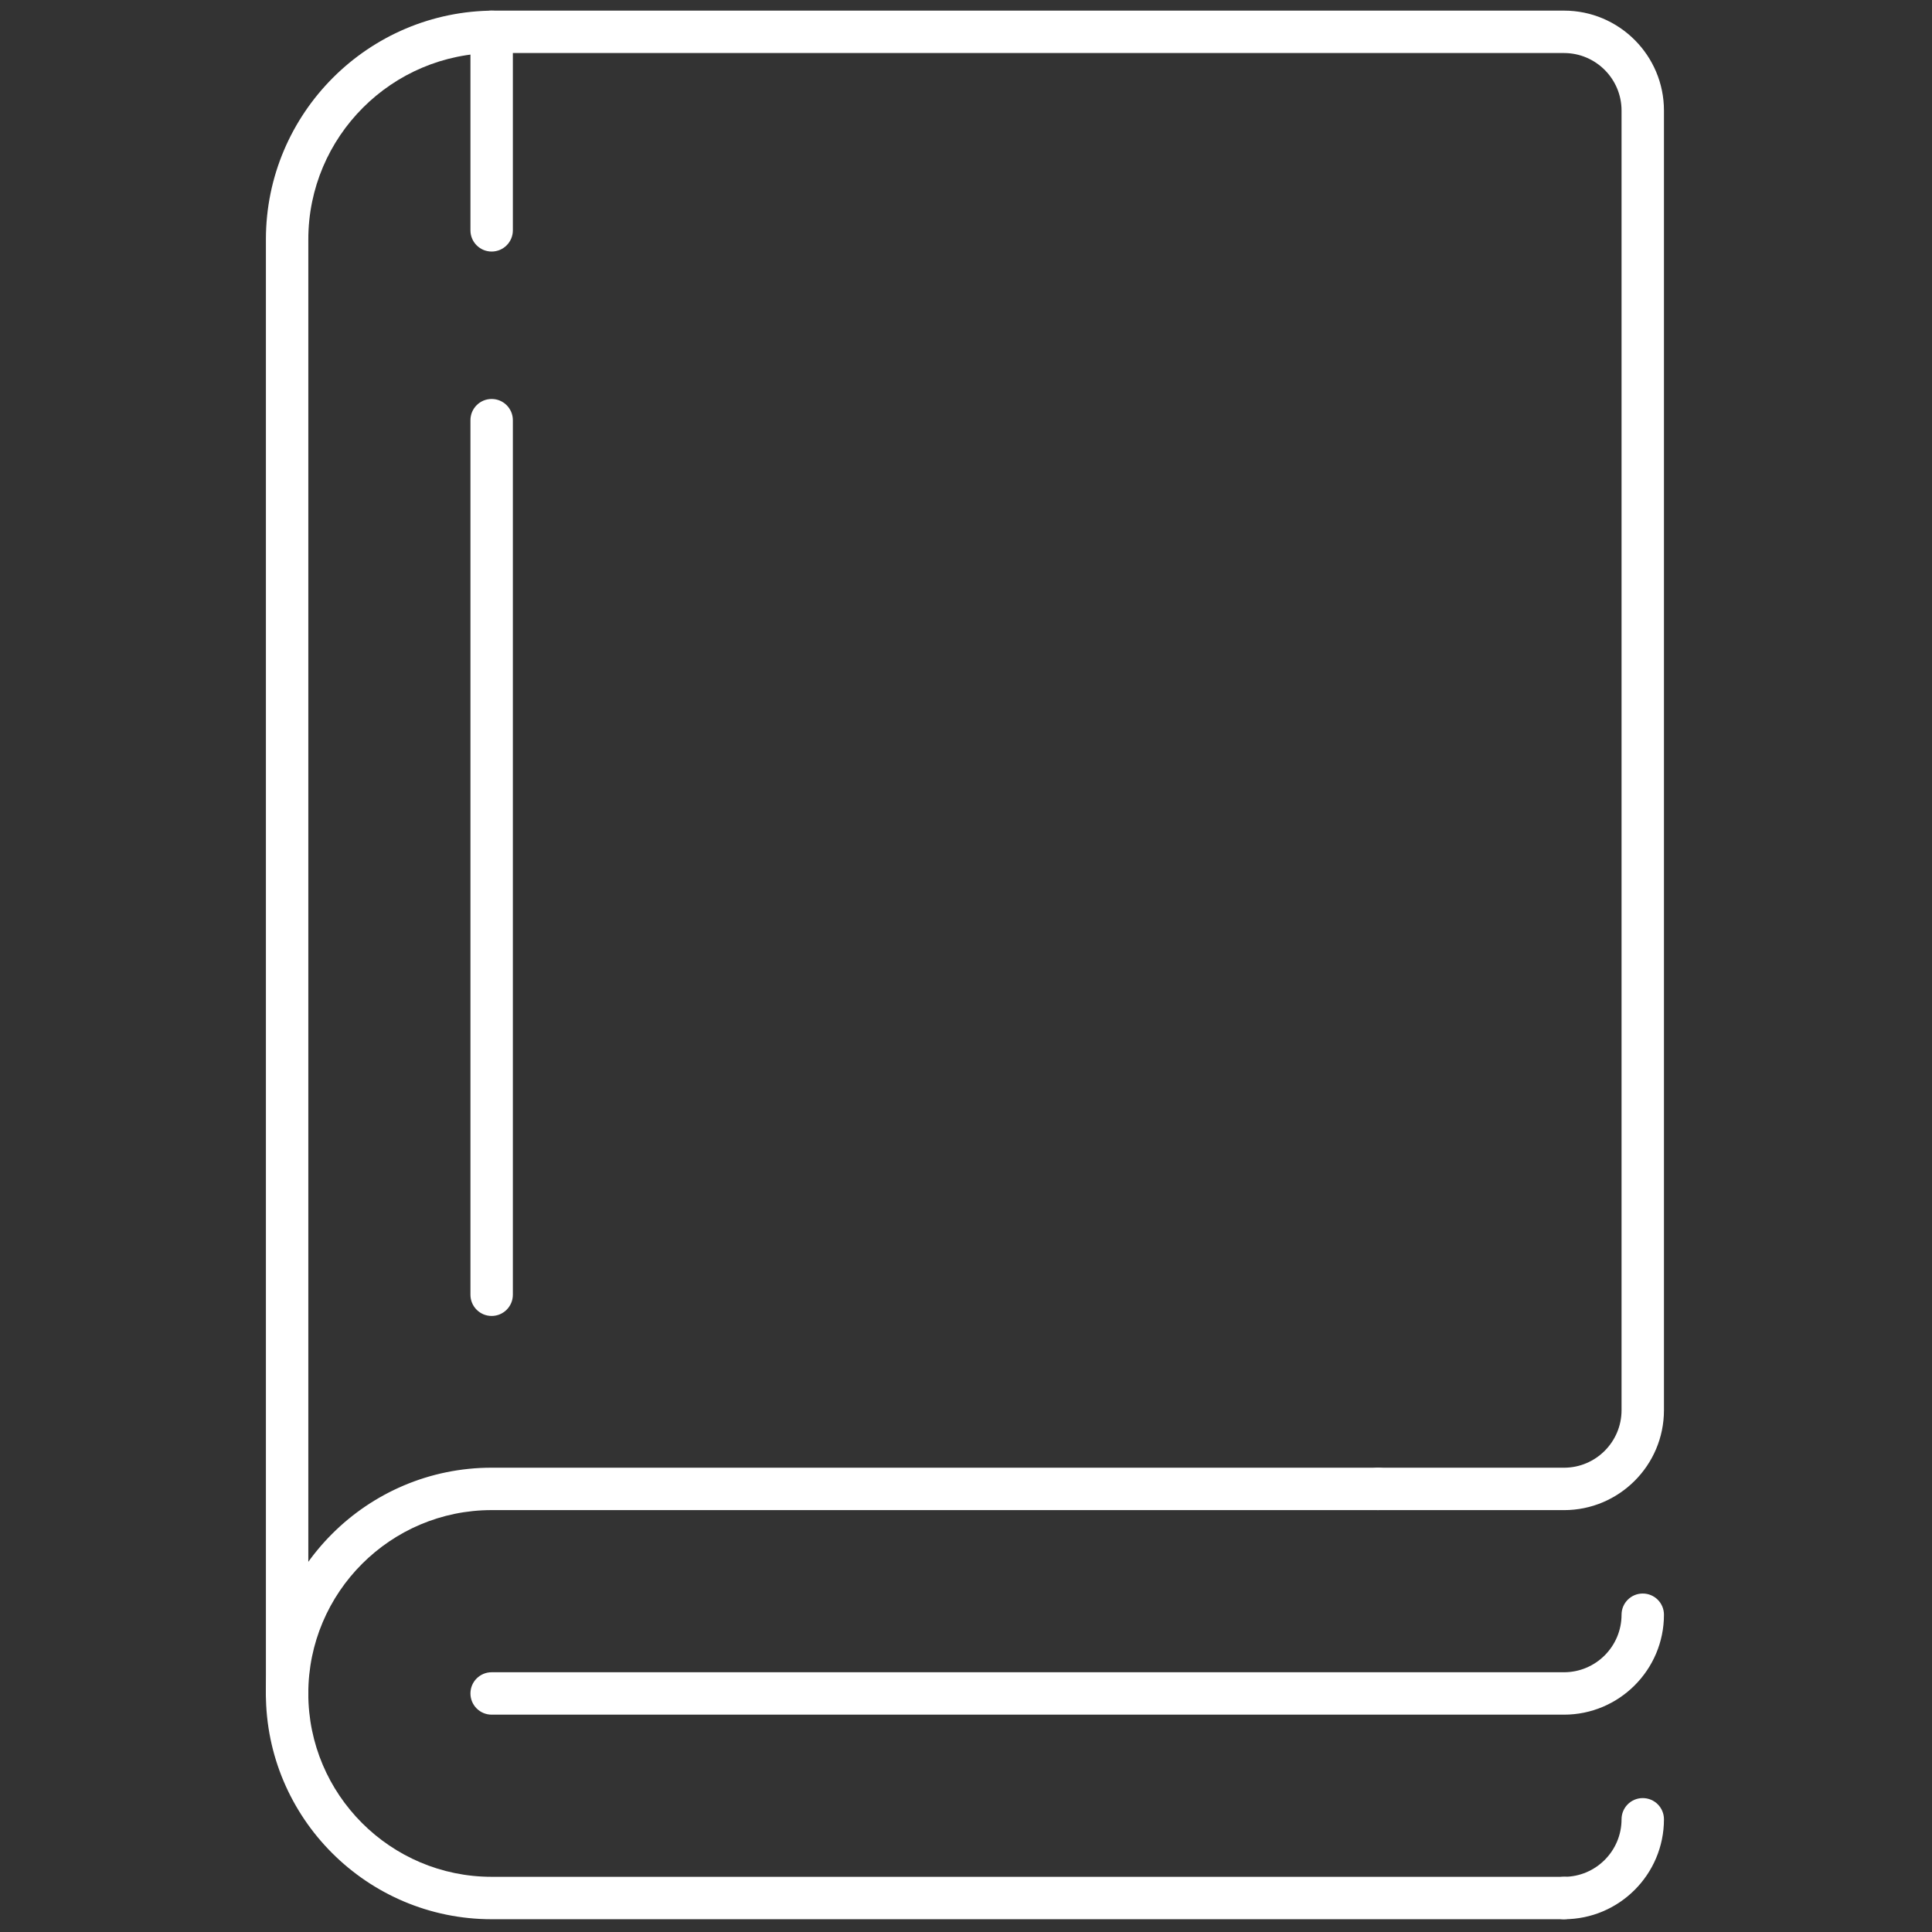 <svg xmlns="http://www.w3.org/2000/svg" xmlns:xlink="http://www.w3.org/1999/xlink" version="1.1" width="256" height="256" viewBox="0 0 256 256" xml:space="preserve">

<rect x="0" y="0" width="256" height="256" fill="#333333" stroke="none"/>

<defs>
</defs>
<g style="stroke: none; stroke-width: 0; stroke-dasharray: none; stroke-linecap: butt; stroke-linejoin: miter; stroke-miterlimit: 10; fill: none; fill-rule: nonzero; opacity: 1;" transform="translate(1.407 1.407) scale(2.81 2.81)" >
	<path d="M 73.25 90 H 22.683 c -5.87 0 -10.646 -4.775 -10.646 -10.646 s 4.775 -10.646 10.646 -10.646 h 41.798 c 0.553 0 1 0.447 1 1 s -0.447 1 -1 1 H 22.683 c -4.767 0 -8.646 3.878 -8.646 8.646 S 17.916 88 22.683 88 H 73.25 c 0.553 0 1 0.447 1 1 S 73.803 90 73.25 90 z" style="stroke: none; stroke-width: 1; stroke-dasharray: none; stroke-linecap: butt; stroke-linejoin: miter; stroke-miterlimit: 10; fill: rgb(255,255,255); fill-rule: nonzero; opacity: 1;" transform=" matrix(1 0 0 1 0 0) " stroke-linecap="round" />
	<path d="M 13.038 80.354 c -0.552 0 -1 -0.447 -1 -1 V 10.788 C 12.038 4.839 16.877 0 22.826 0 H 73.25 c 2.599 0 4.713 2.114 4.713 4.712 v 61.285 c 0 2.599 -2.114 4.712 -4.713 4.712 h -8.769 c -0.553 0 -1 -0.447 -1 -1 s 0.447 -1 1 -1 h 8.769 c 1.496 0 2.713 -1.217 2.713 -2.712 V 4.712 C 75.963 3.217 74.746 2 73.25 2 H 22.826 c -4.846 0 -8.788 3.942 -8.788 8.788 v 68.566 C 14.038 79.907 13.59 80.354 13.038 80.354 z" style="stroke: none; stroke-width: 1; stroke-dasharray: none; stroke-linecap: butt; stroke-linejoin: miter; stroke-miterlimit: 10; fill: rgb(255,255,255); fill-rule: nonzero; opacity: 1;" transform=" matrix(1 0 0 1 0 0) " stroke-linecap="round" />
	<path d="M 22.683 61.553 c -0.552 0 -1 -0.447 -1 -1 v -41.24 c 0 -0.552 0.448 -1 1 -1 s 1 0.448 1 1 v 41.24 C 23.683 61.105 23.235 61.553 22.683 61.553 z" style="stroke: none; stroke-width: 1; stroke-dasharray: none; stroke-linecap: butt; stroke-linejoin: miter; stroke-miterlimit: 10; fill: rgb(255,255,255); fill-rule: nonzero; opacity: 1;" transform=" matrix(1 0 0 1 0 0) " stroke-linecap="round" />
	<path d="M 73.25 80.354 H 22.683 c -0.552 0 -1 -0.447 -1 -1 s 0.448 -1 1 -1 H 73.25 c 1.496 0 2.713 -1.217 2.713 -2.712 c 0 -0.553 0.447 -1 1 -1 s 1 0.447 1 1 C 77.963 78.241 75.849 80.354 73.25 80.354 z" style="stroke: none; stroke-width: 1; stroke-dasharray: none; stroke-linecap: butt; stroke-linejoin: miter; stroke-miterlimit: 10; fill: rgb(255,255,255); fill-rule: nonzero; opacity: 1;" transform=" matrix(1 0 0 1 0 0) " stroke-linecap="round" />
	<path d="M 22.683 11.361 c -0.552 0 -1 -0.448 -1 -1 V 1 c 0 -0.552 0.448 -1 1 -1 s 1 0.448 1 1 v 9.361 C 23.683 10.914 23.235 11.361 22.683 11.361 z" style="stroke: none; stroke-width: 1; stroke-dasharray: none; stroke-linecap: butt; stroke-linejoin: miter; stroke-miterlimit: 10; fill: rgb(255,255,255); fill-rule: nonzero; opacity: 1;" transform=" matrix(1 0 0 1 0 0) " stroke-linecap="round" />
	<path d="M 73.25 90 c -0.553 0 -1 -0.447 -1 -1 s 0.447 -1 1 -1 c 1.496 0 2.713 -1.217 2.713 -2.712 c 0 -0.553 0.447 -1 1 -1 s 1 0.447 1 1 C 77.963 87.887 75.849 90 73.25 90 z" style="stroke: none; stroke-width: 1; stroke-dasharray: none; stroke-linecap: butt; stroke-linejoin: miter; stroke-miterlimit: 10; fill: rgb(255,255,255); fill-rule: nonzero; opacity: 1;" transform=" matrix(1 0 0 1 0 0) " stroke-linecap="round" />
</g>
</svg>